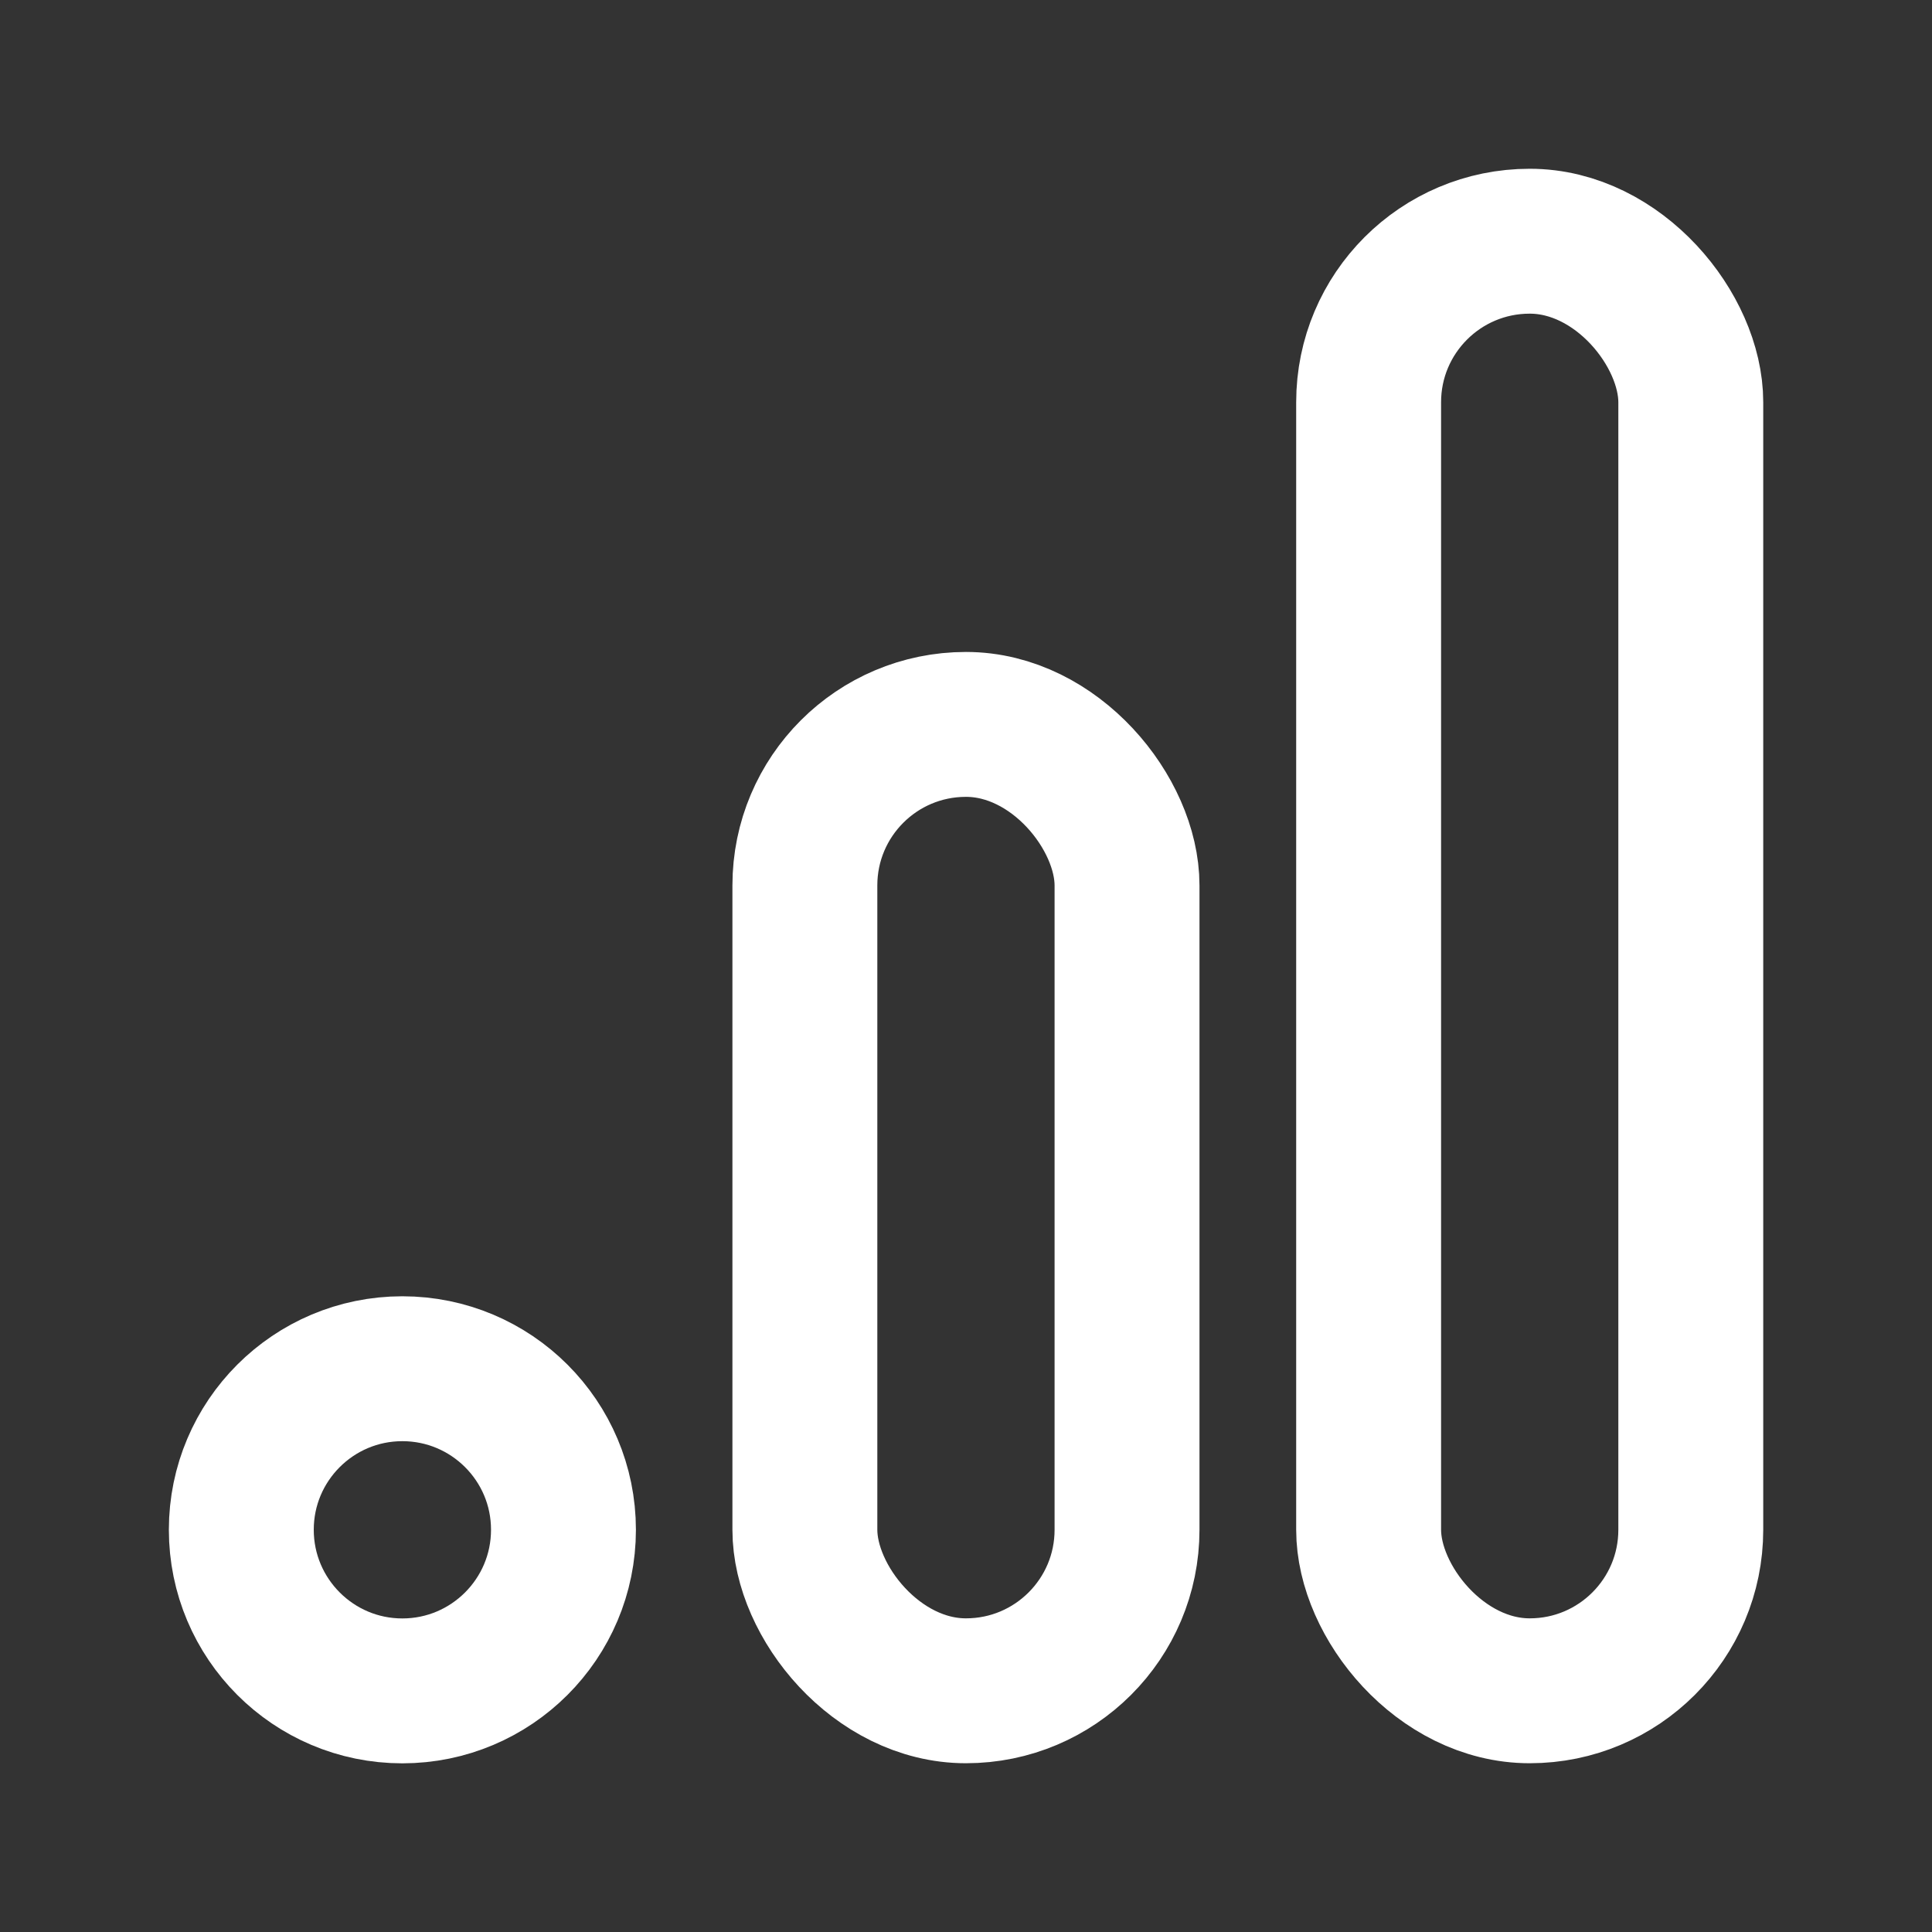<svg width="20" height="20" viewBox="0 0 20 20" fill="none" xmlns="http://www.w3.org/2000/svg">
<rect x="0" y="0" width="20" height="20" fill="#333333" stroke="none"/>
<rect x="8.332" y="7.499" width="3.335" height="10.004" rx="1.667" stroke="white" stroke-width="1.5" stroke-linecap="round" stroke-linejoin="round"/>
<rect x="14.168" y="2.497" width="3.335" height="15.006" rx="1.667" stroke="white" stroke-width="1.5" stroke-linecap="round" stroke-linejoin="round"/>
<path fill-rule="evenodd" clip-rule="evenodd" d="M4.165 17.504C5.086 17.504 5.833 16.757 5.833 15.836C5.833 14.915 5.086 14.169 4.165 14.169C3.245 14.169 2.498 14.915 2.498 15.836C2.498 16.757 3.245 17.504 4.165 17.504Z" stroke="white" stroke-width="1.5" stroke-linecap="round" stroke-linejoin="round"/>
</svg>
